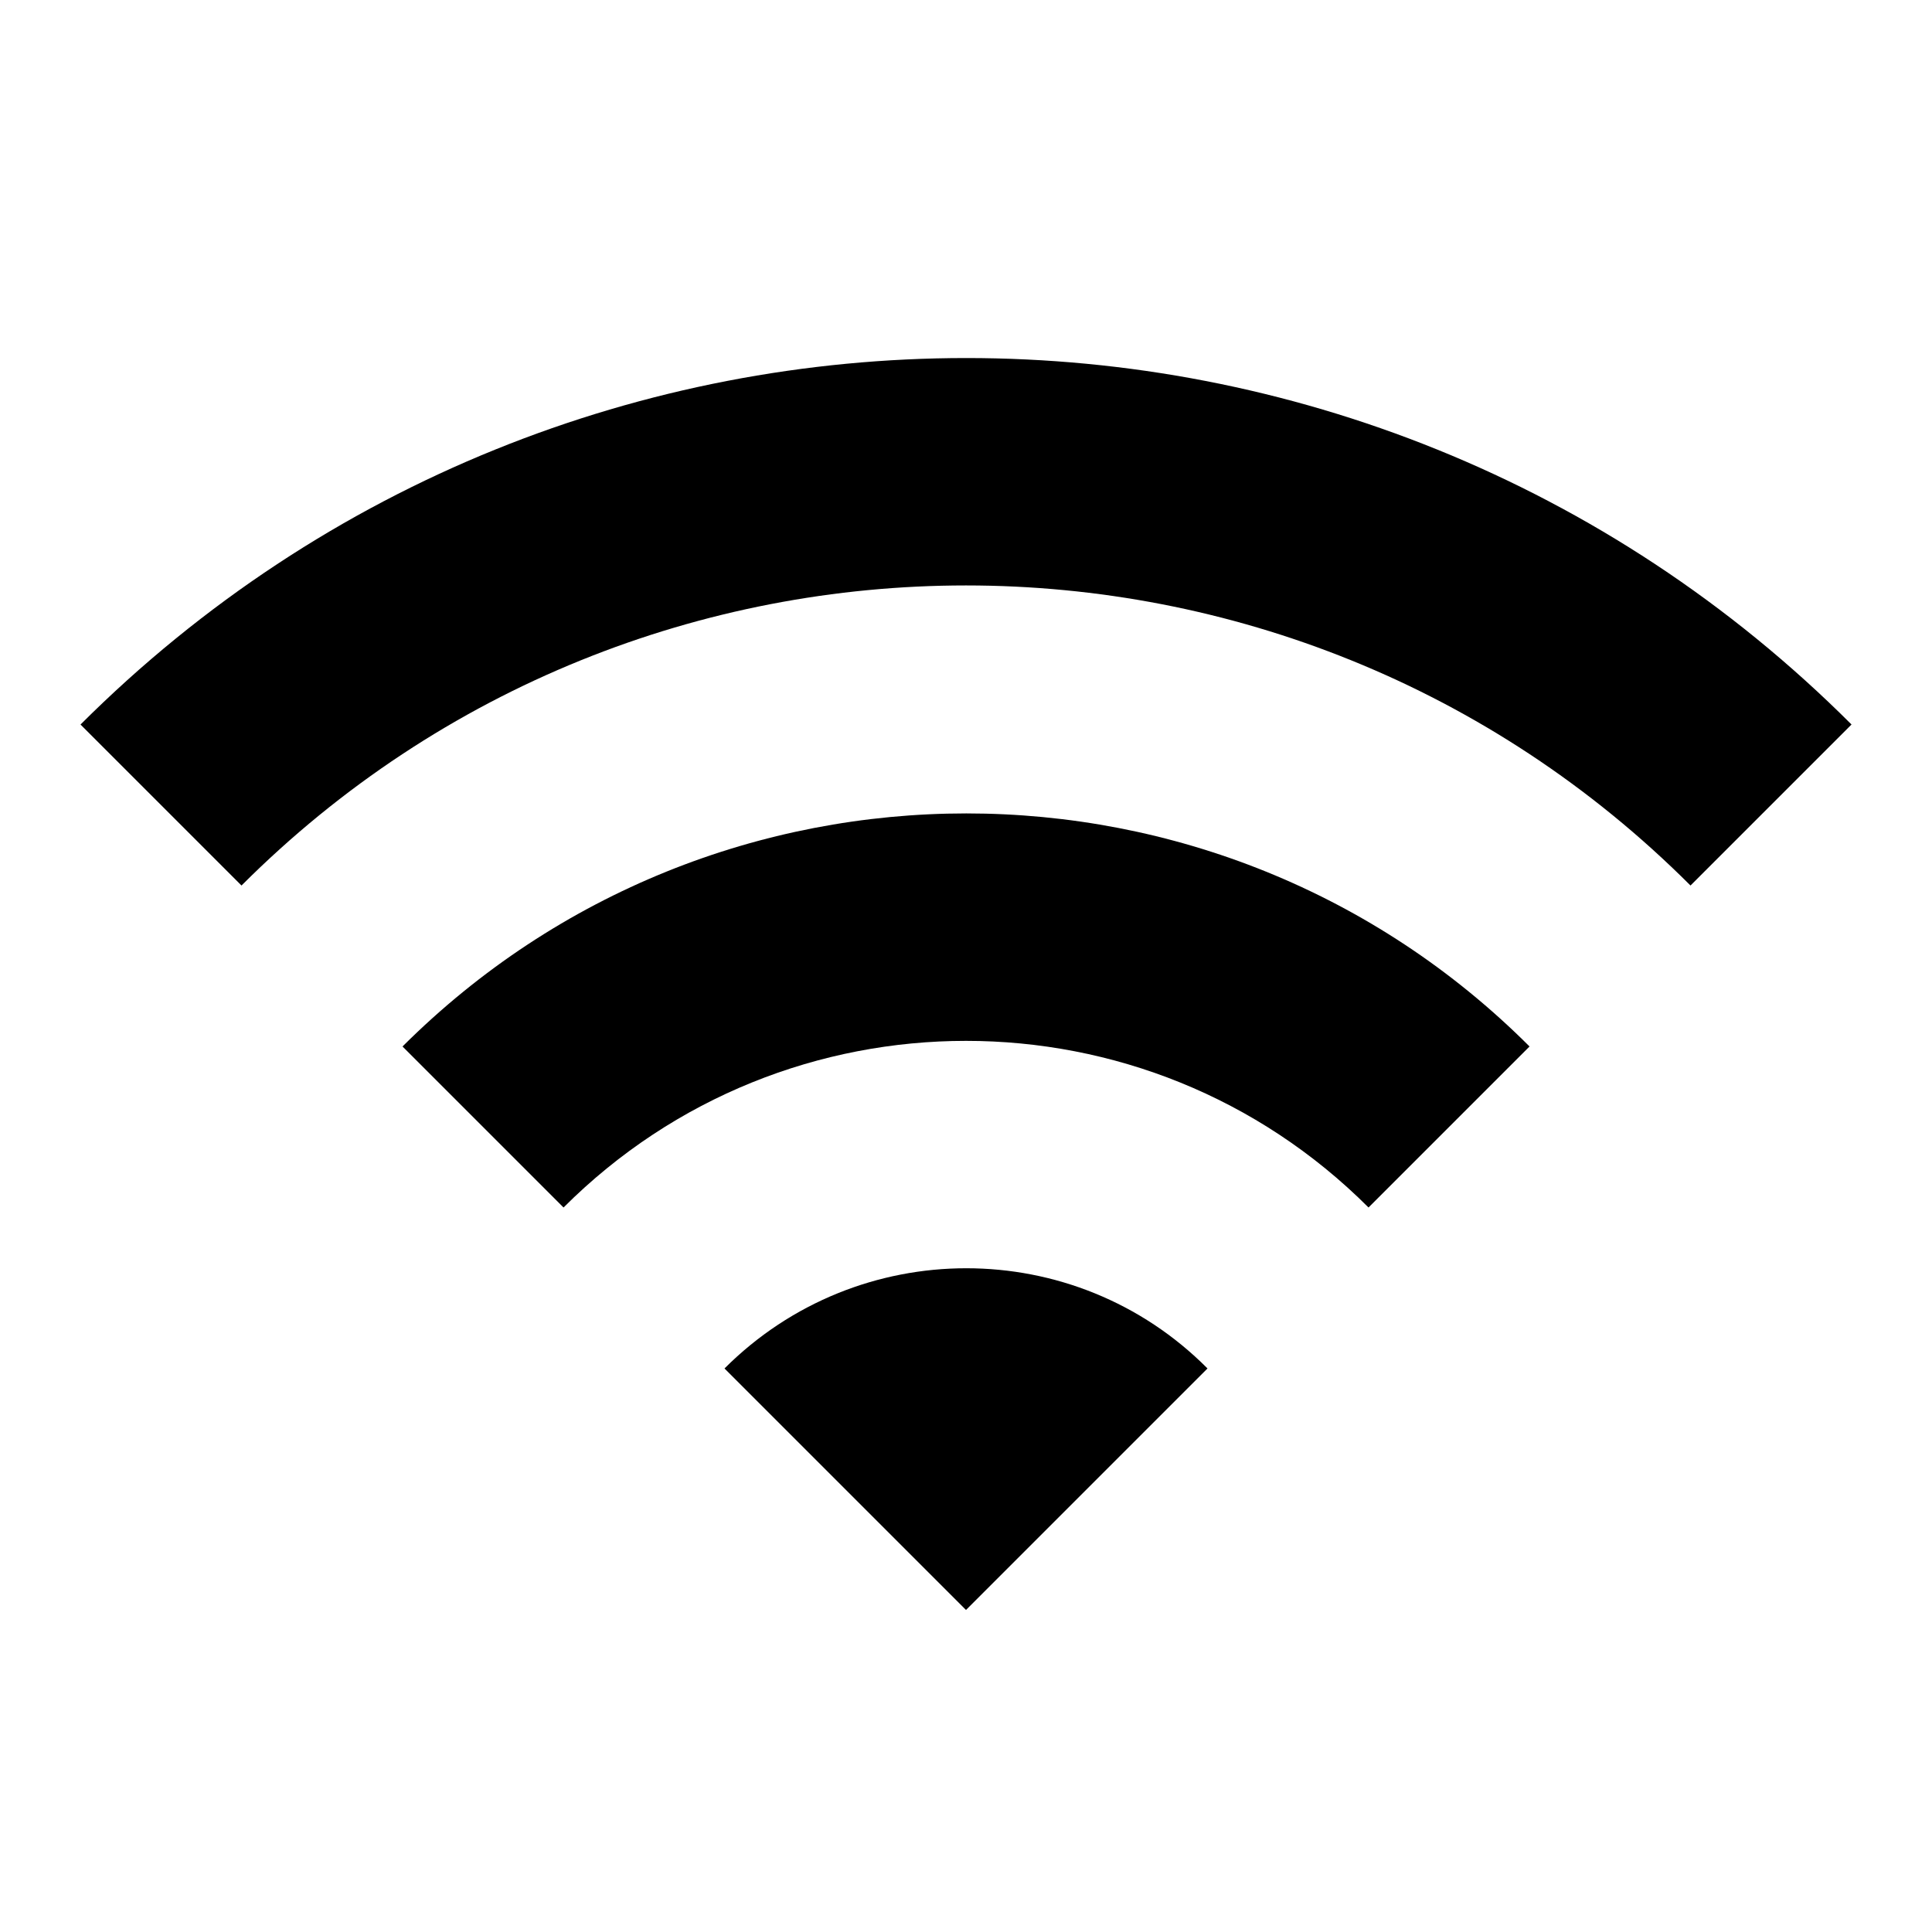 <!-- Generated by IcoMoon.io -->
<svg version="1.1" xmlns="http://www.w3.org/2000/svg" width="32" height="32" viewBox="0 0 32 32">
<title>mt-wifi</title>
<path d="M1.333 12l2.667 2.667c6.627-6.627 17.373-6.627 24 0l2.667-2.667c-8.093-8.093-21.227-8.093-29.333 0v0zM12 22.666l4 4 4-4c-2.2-2.213-5.787-2.213-8 0v0zM6.667 17.333l2.667 2.667c3.68-3.68 9.653-3.68 13.333 0l2.667-2.667c-5.147-5.147-13.507-5.147-18.667 0v0z"></path>
</svg>

